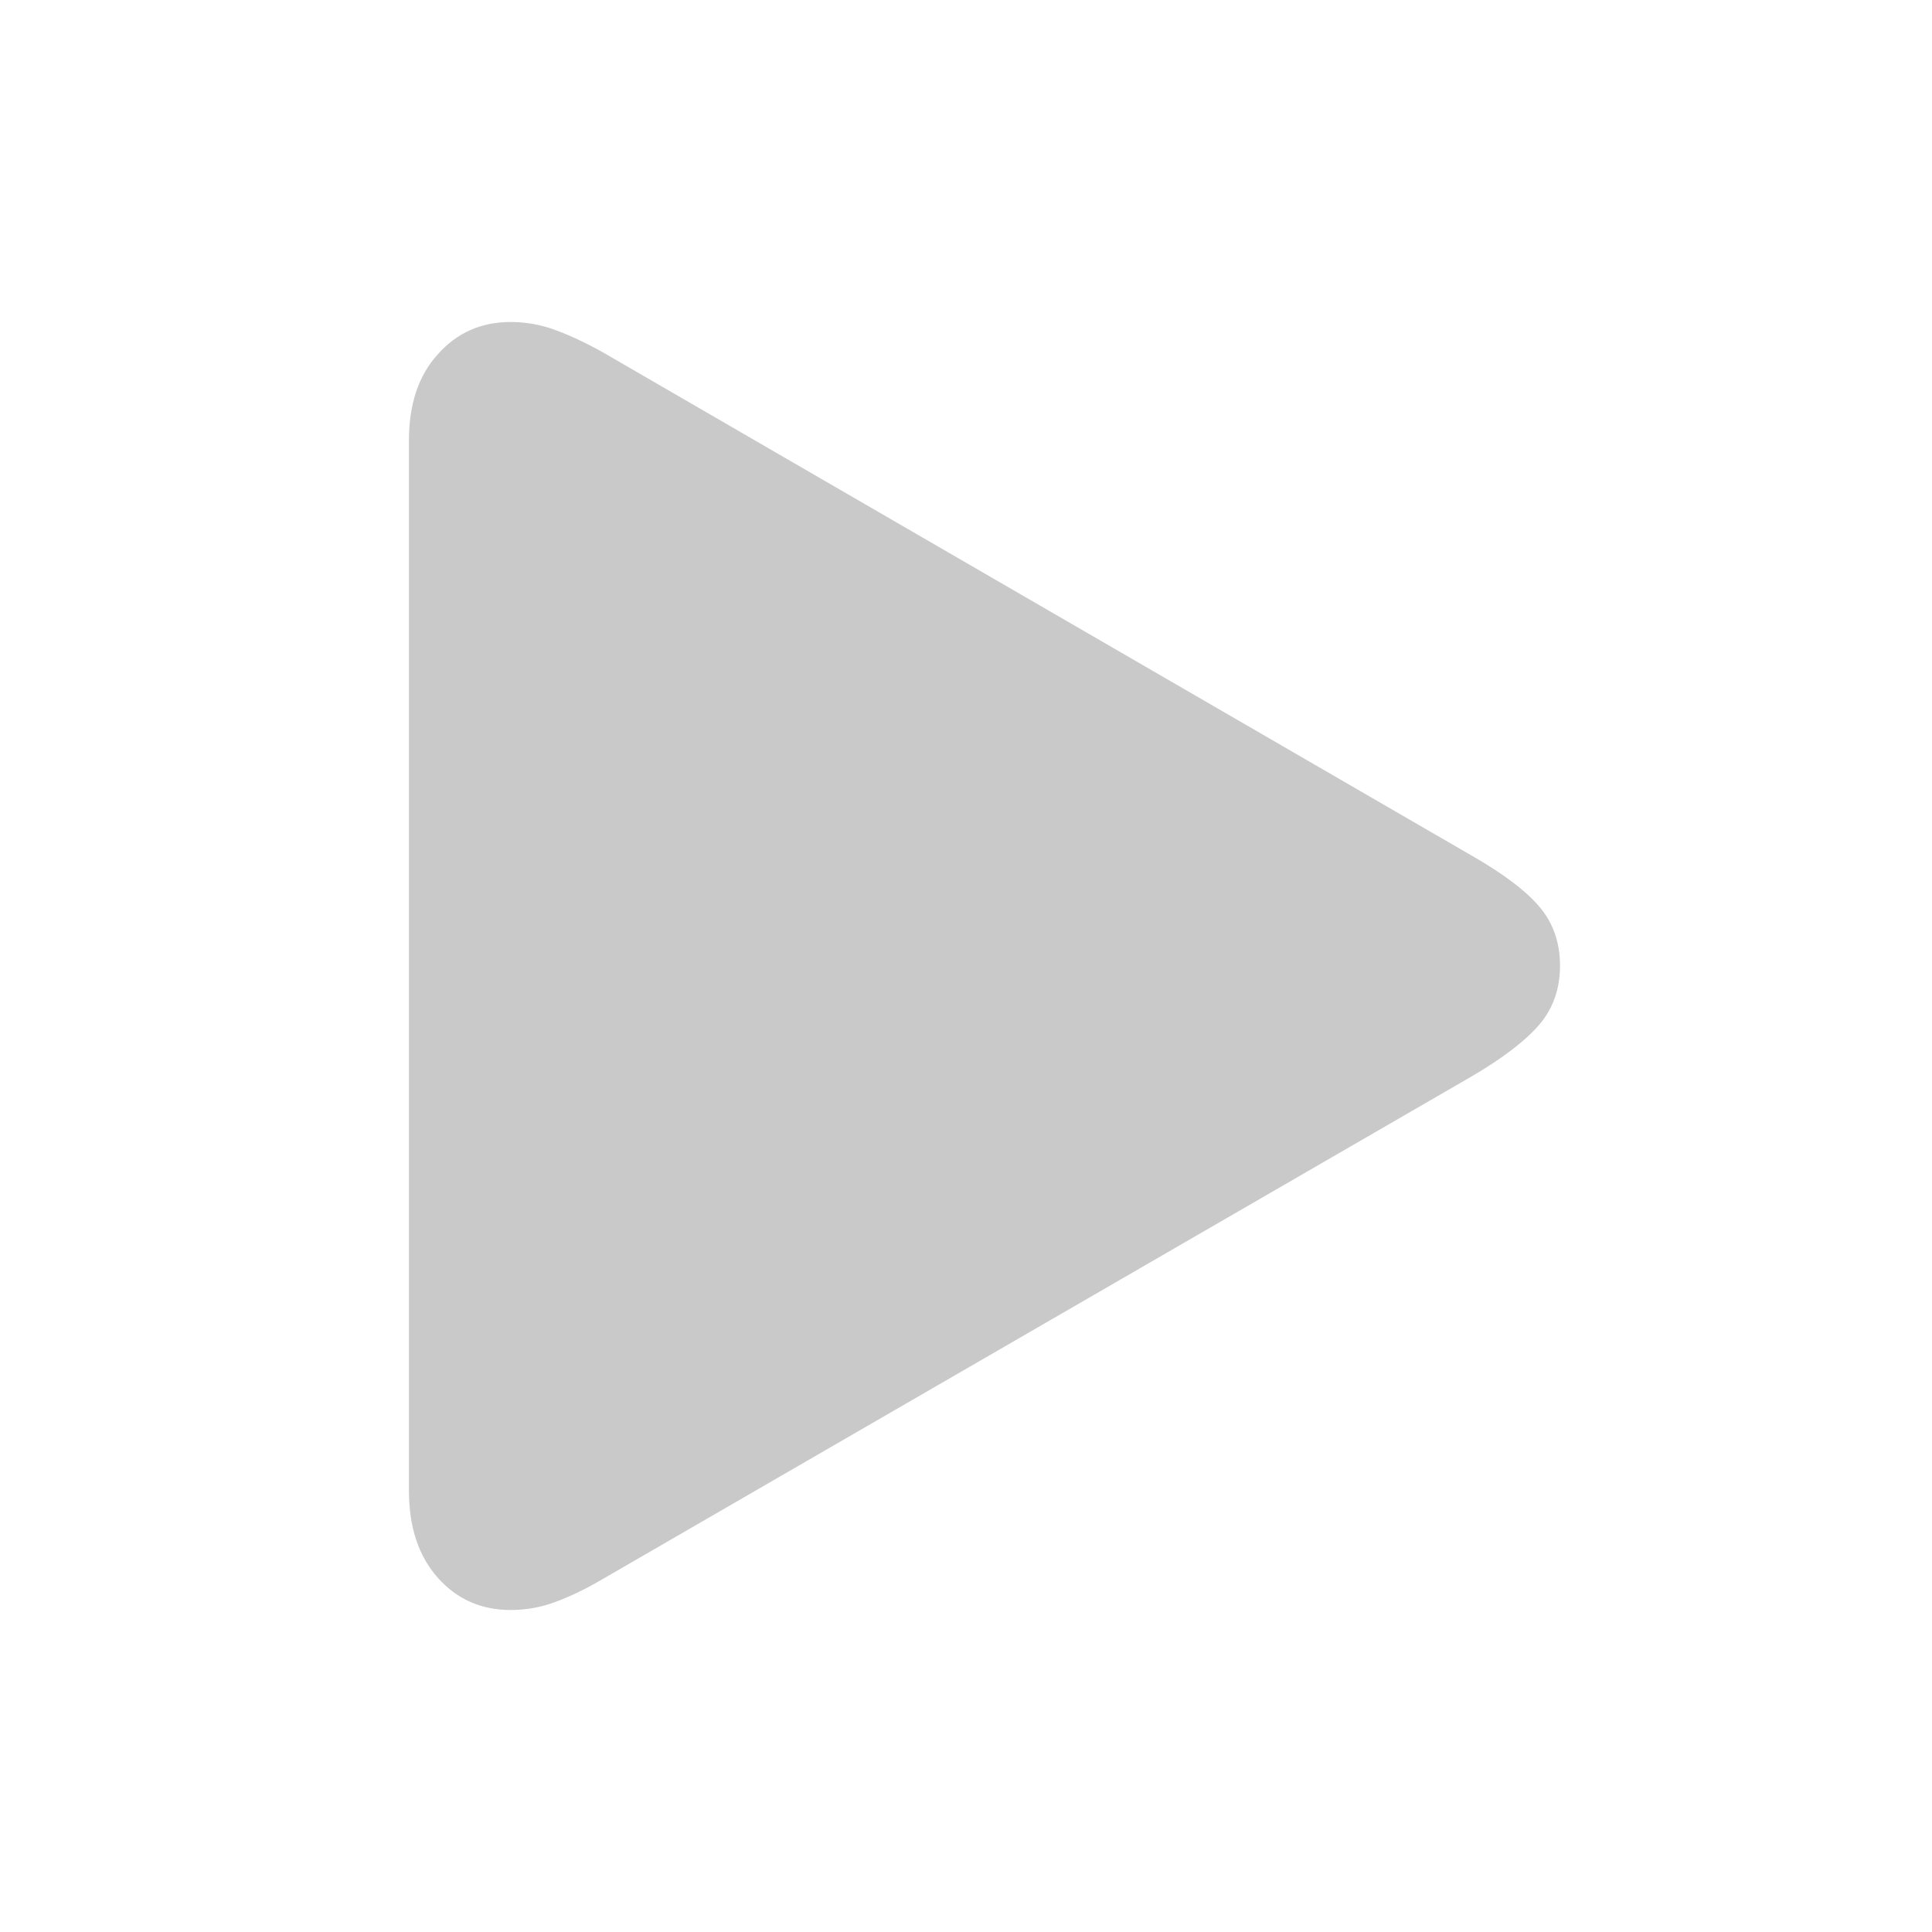 <svg width="24" height="24" viewBox="0 0 24 24" fill="none" xmlns="http://www.w3.org/2000/svg">
<path d="M6.343 20C5.977 20 5.675 19.866 5.437 19.598C5.199 19.329 5.08 18.969 5.08 18.518V5.473C5.08 5.022 5.199 4.665 5.437 4.403C5.675 4.134 5.977 4 6.343 4C6.538 4 6.724 4.034 6.901 4.101C7.084 4.168 7.279 4.259 7.486 4.375L18.272 10.623C18.668 10.849 18.952 11.062 19.123 11.264C19.294 11.465 19.379 11.709 19.379 11.995C19.379 12.282 19.294 12.526 19.123 12.727C18.952 12.928 18.668 13.145 18.272 13.377L7.486 19.616C7.279 19.738 7.084 19.832 6.901 19.899C6.724 19.966 6.538 20 6.343 20Z" fill="#c9c9c9"/>
</svg>
